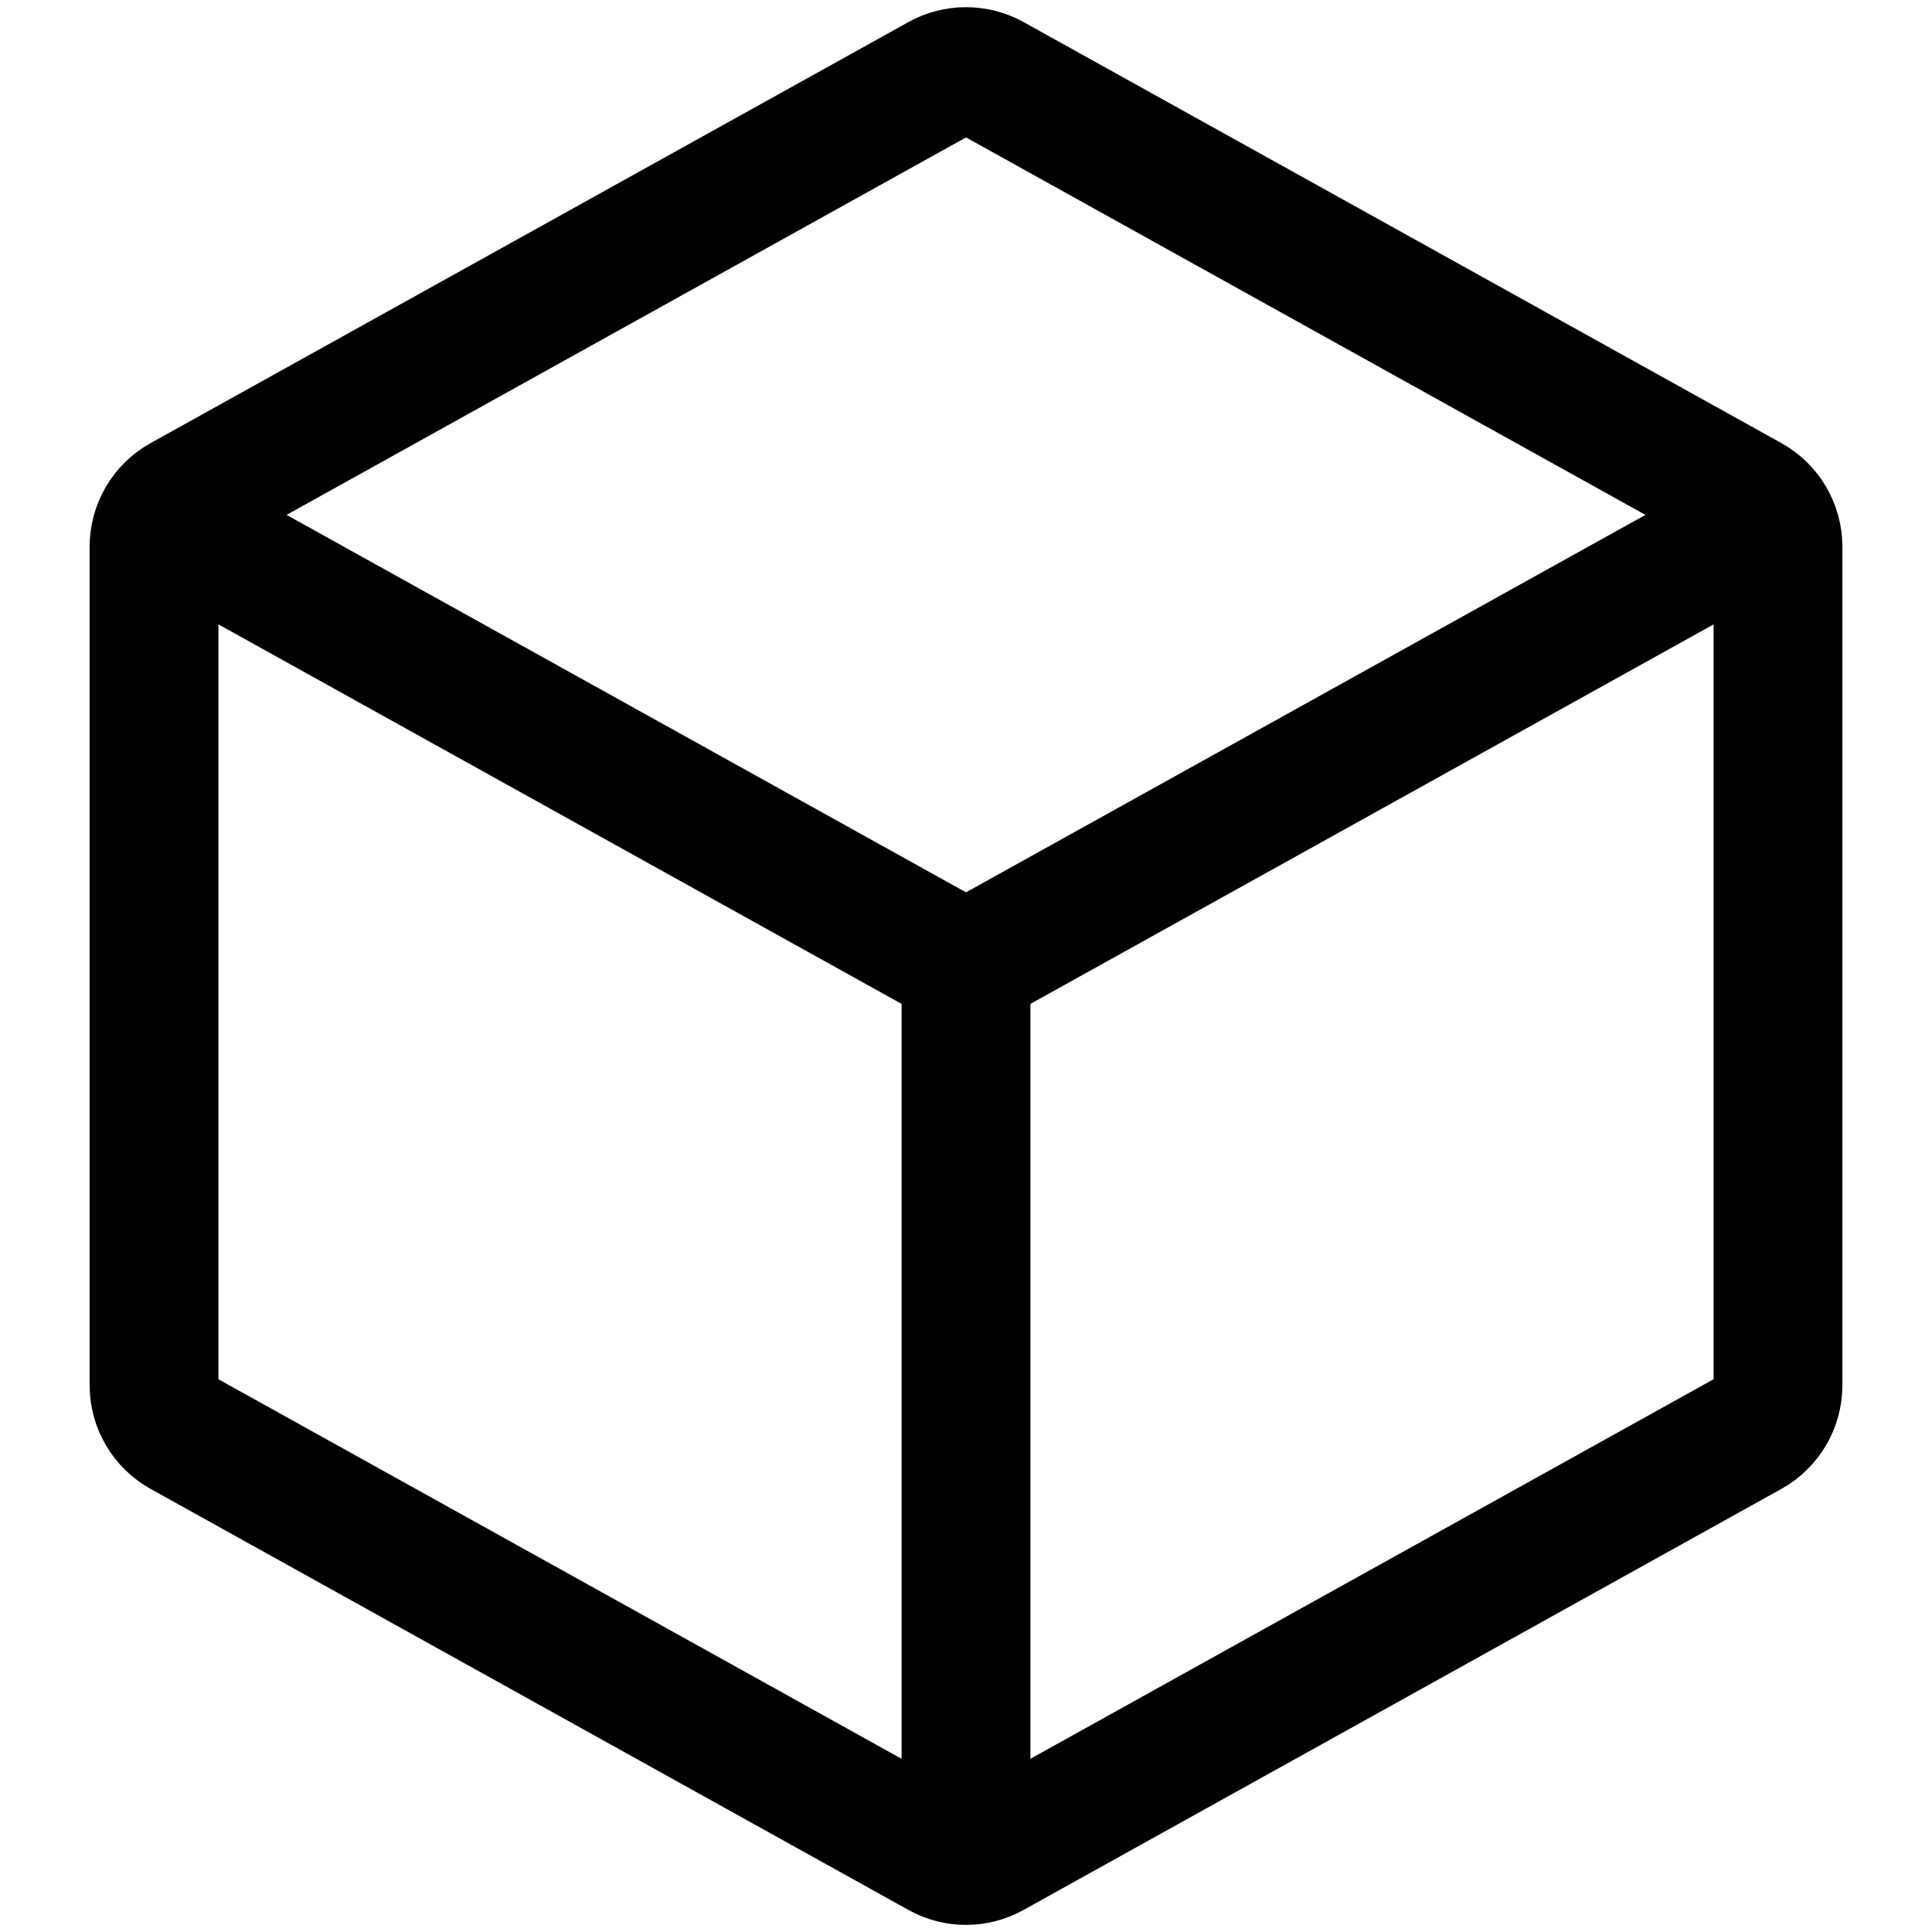 <svg width="18" height="18" viewBox="0 0 18 18" fill="none" xmlns="http://www.w3.org/2000/svg">
<path d="M16.565 5.094V12.906C16.565 13.089 16.466 13.258 16.306 13.347L9.245 17.27C9.093 17.355 8.907 17.355 8.755 17.27L1.694 13.347C1.534 13.258 1.435 13.089 1.435 12.906L1.435 5.094C1.435 4.911 1.534 4.742 1.694 4.653L8.755 0.73C8.907 0.646 9.093 0.646 9.245 0.73L16.306 4.653C16.466 4.742 16.565 4.911 16.565 5.094Z" stroke="black" stroke-width="1.2" stroke-linecap="round" stroke-linejoin="round"/>
<path d="M1.879 5.044L8.755 8.864C8.907 8.949 9.093 8.949 9.245 8.864L16.145 5.031" stroke="black" stroke-width="1.2" stroke-linecap="round" stroke-linejoin="round"/>
<path d="M9 16.565V9" stroke="black" stroke-width="1.2" stroke-linecap="round" stroke-linejoin="round"/>
</svg>
